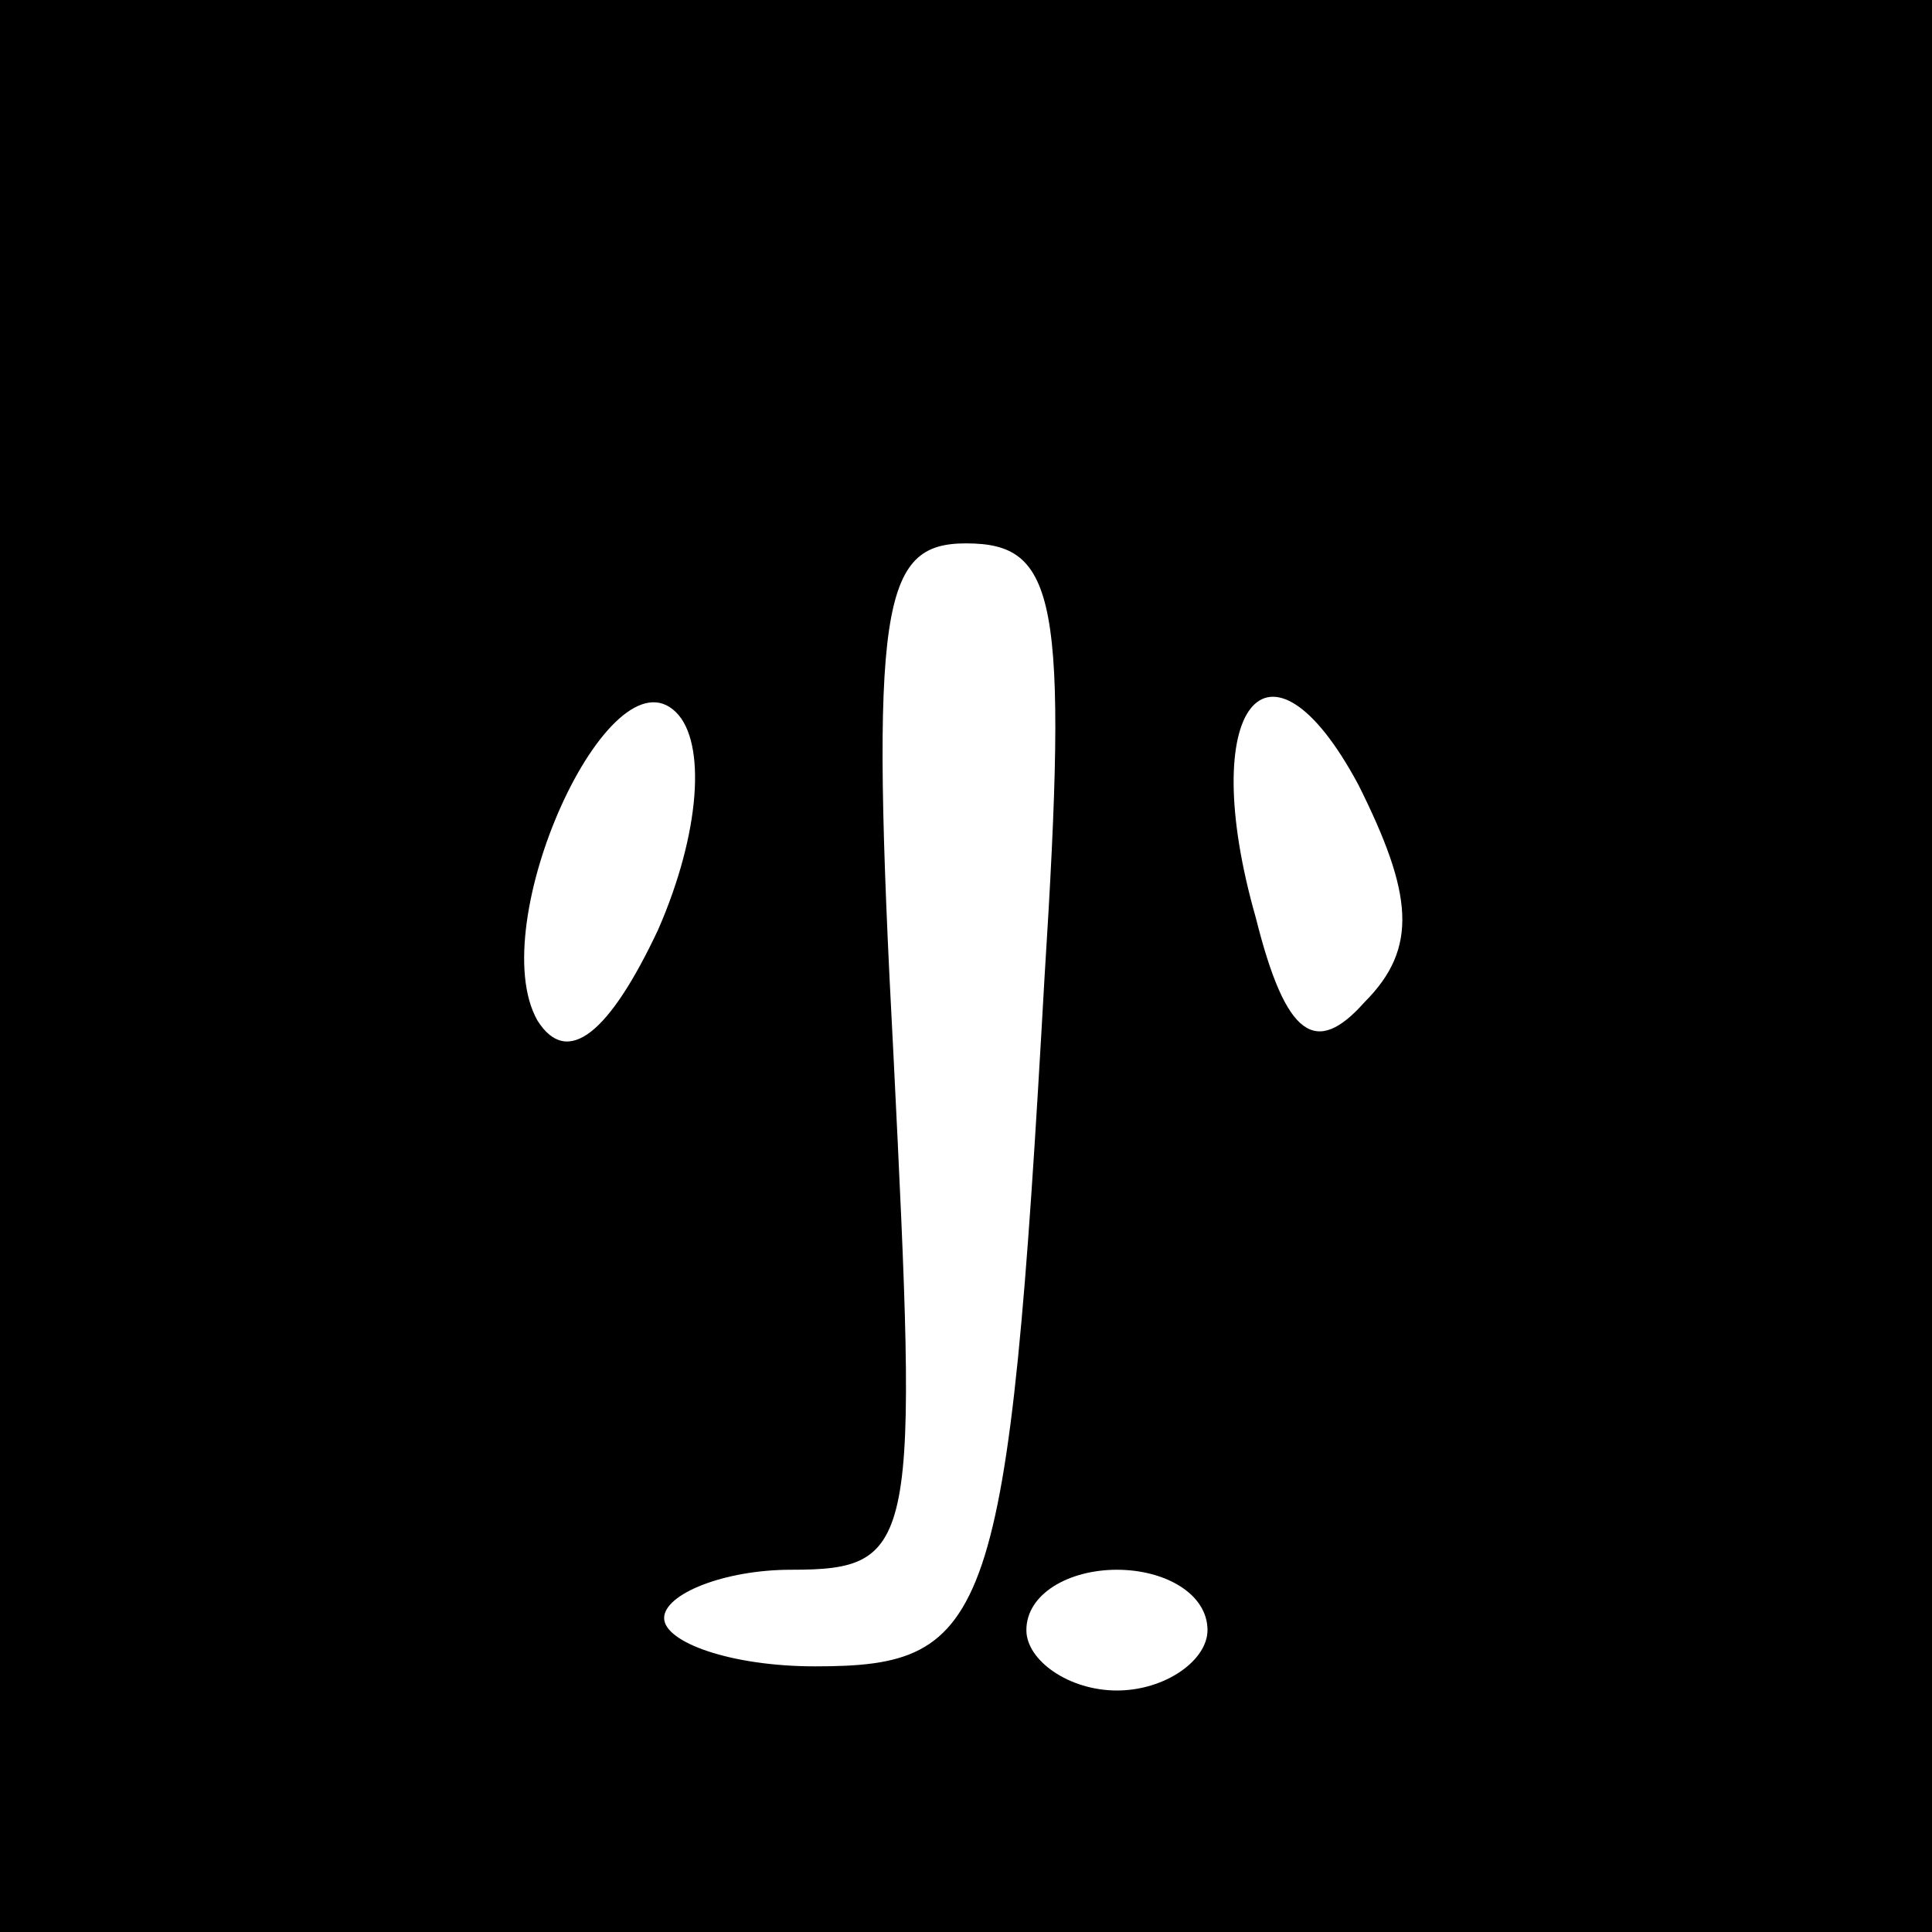 <?xml version="1.0" standalone="no"?>
<!DOCTYPE svg PUBLIC "-//W3C//DTD SVG 20010904//EN"
 "http://www.w3.org/TR/2001/REC-SVG-20010904/DTD/svg10.dtd">
<svg version="1.0" xmlns="http://www.w3.org/2000/svg"
 width="32pt" height="32pt" viewBox="0 0 32 32"
 preserveAspectRatio="xMidYMid meet">
<rect x="0" y="0" width="32" height="32" fill="#808080" stroke="none"/>
<g transform="translate(0,32) scale(0.1,-0.1)"
fill="#000000" stroke="none">
<path fill="#000000" stroke="none" d="M0 160 l0 -160 160 0 160 0 0 160 0
160 -160 0 -160 0 0 -160z"/>
<path fill="#ffffff" stroke="none" d="M173 158 c-6 -107 -9 -114 -38 -114
-14 0 -25 4 -25 8 0 4 10 8 21 8 21 0 21 4 17 85 -4 75 -2 85 12 85 15 0 17
-9 13 -72z"/>
<path fill="#ffffff" stroke="none" d="M109 166 c-8 -17 -15 -23 -20 -15 -9
16 12 62 23 51 5 -5 4 -20 -3 -36z"/>
<path fill="#ffffff" stroke="none" d="M226 154 c-8 -9 -13 -6 -18 14 -10 35
2 50 17 22 9 -18 10 -27 1 -36z"/>
<path fill="#ffffff" stroke="none" d="M200 50 c0 -5 -7 -10 -15 -10 -8 0 -15
5 -15 10 0 6 7 10 15 10 8 0 15 -4 15 -10z"/>
</g>
</svg>
